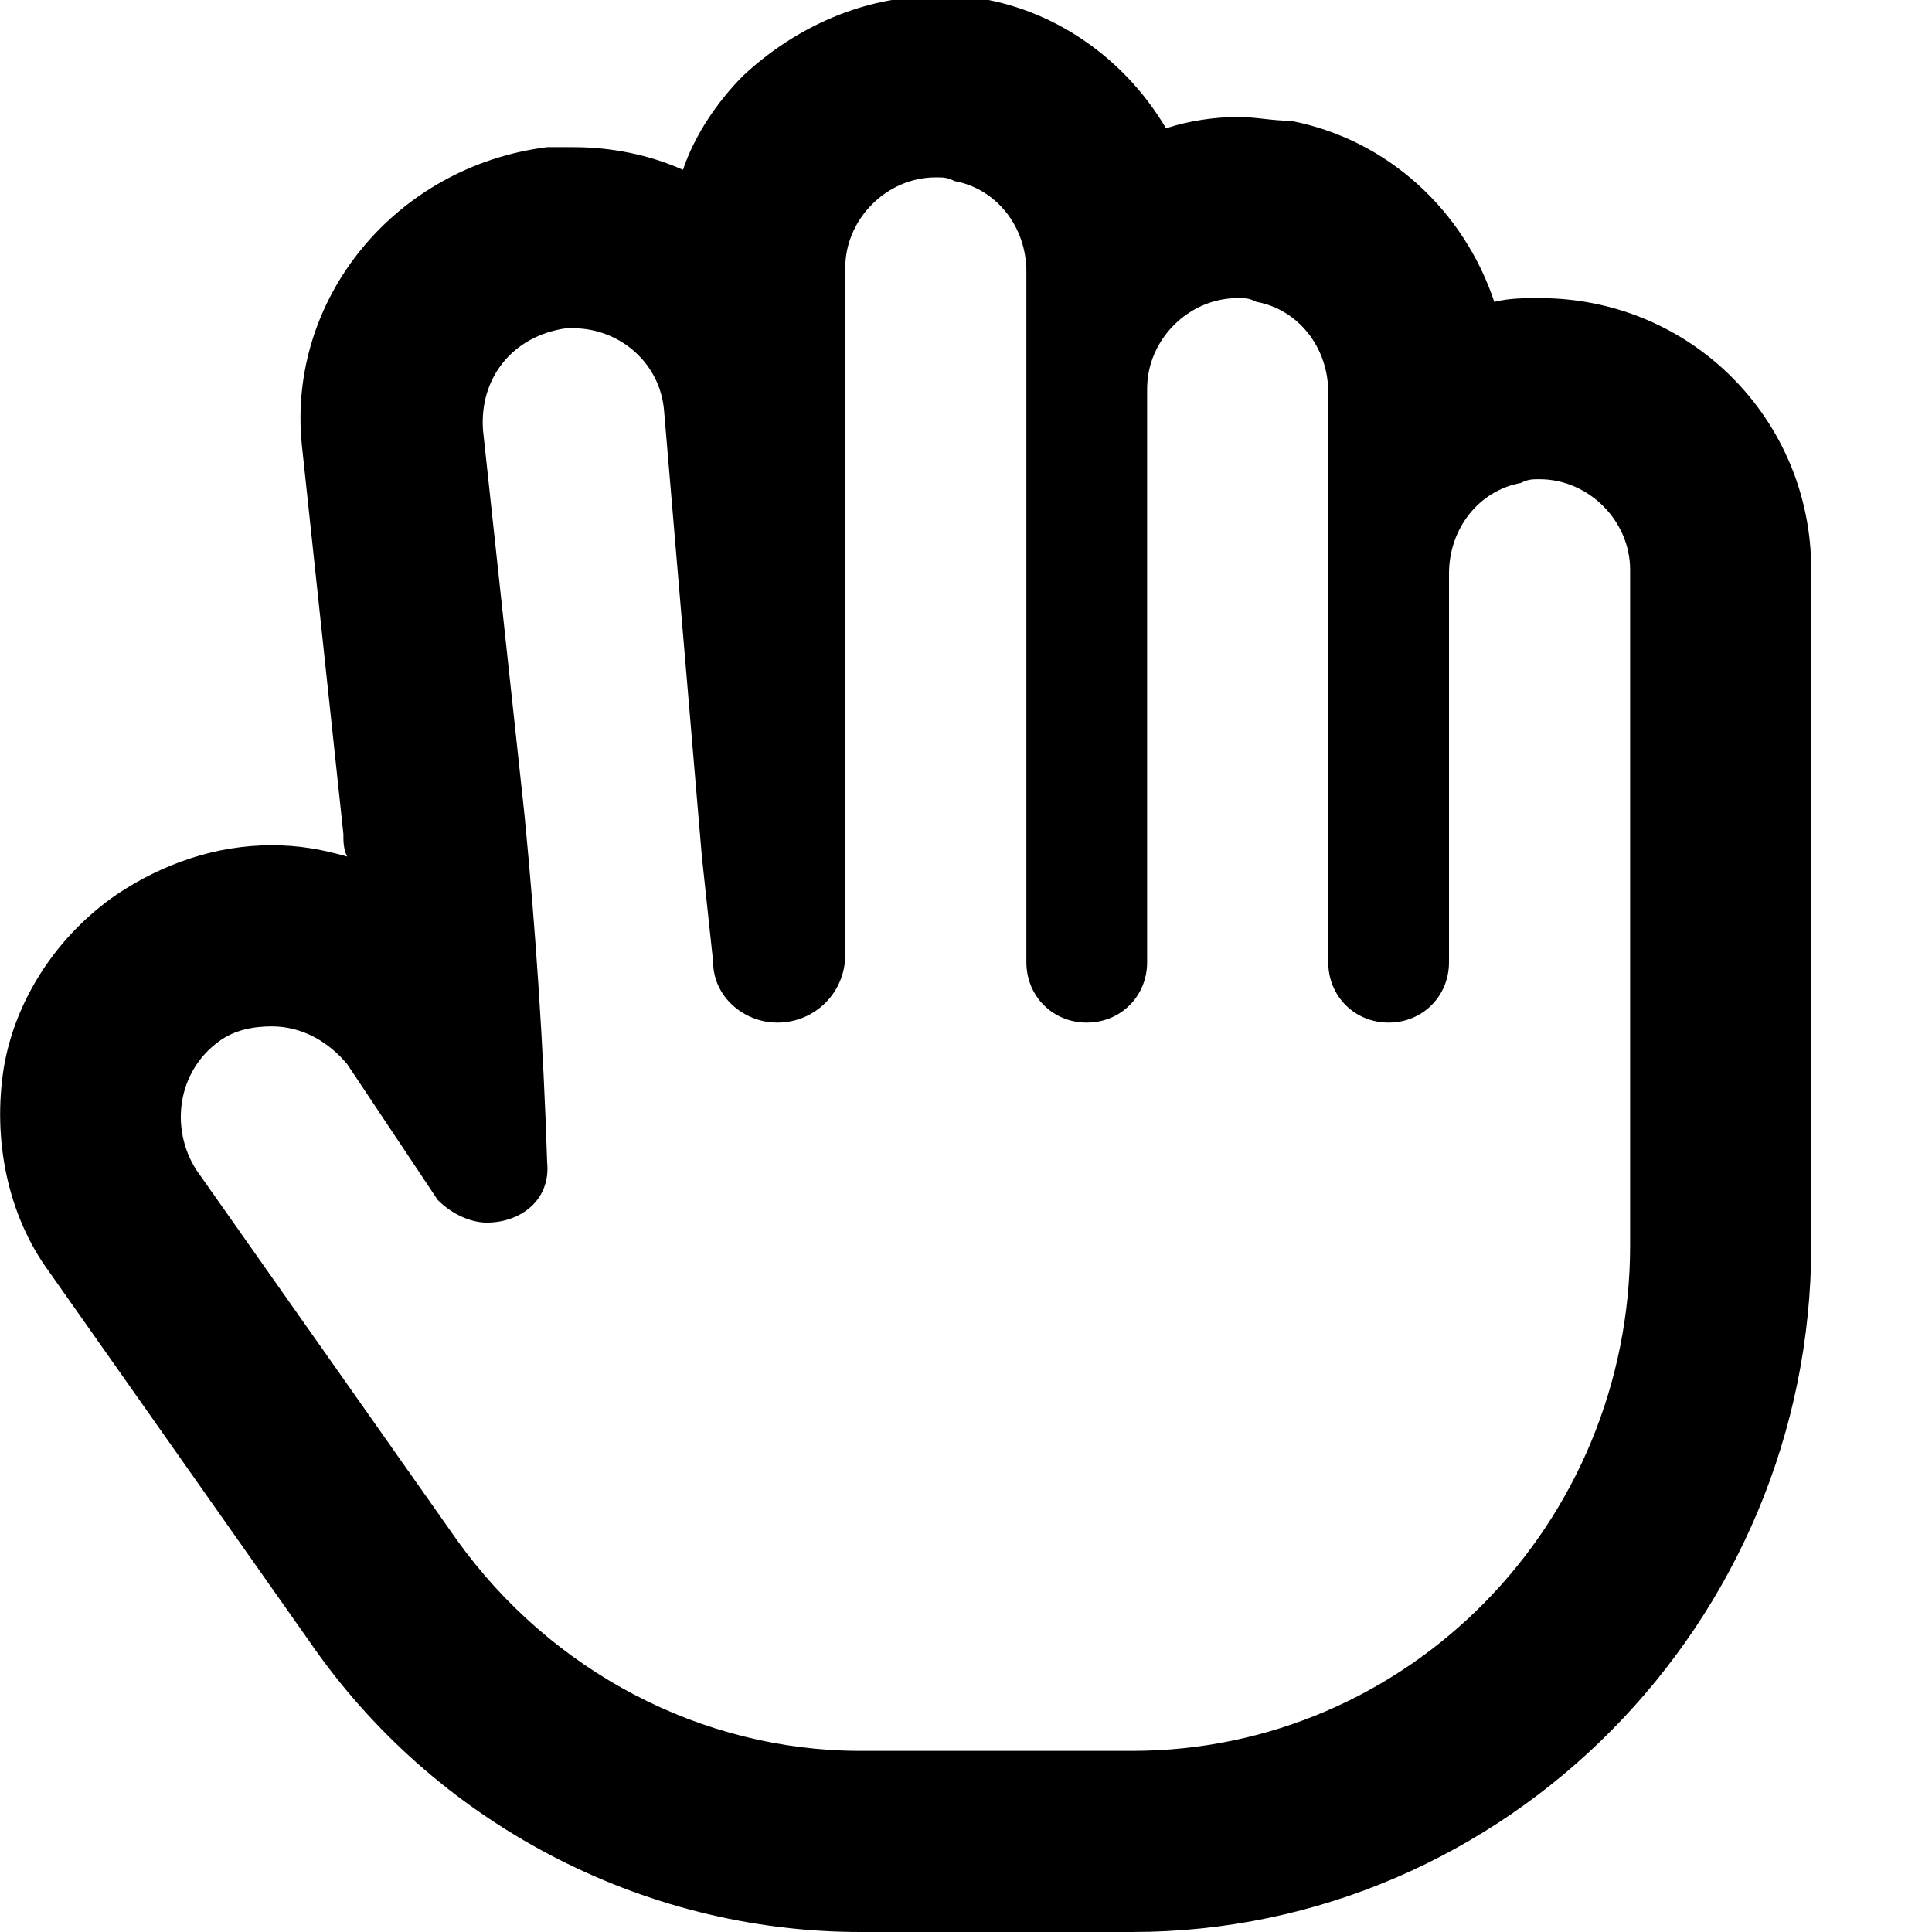 <svg xmlns="http://www.w3.org/2000/svg" viewBox="0 0 512 512"><!-- Font Awesome Pro 6.0.0-alpha1 by @fontawesome - https://fontawesome.com License - https://fontawesome.com/license (Commercial License) --><path d="M248 47C250 47 251 47 253 48C264 50 272 60 272 72V255C272 264 279 271 288 271C297 271 304 264 304 255V103C304 90 315 79 328 79C330 79 331 79 333 80C344 82 352 92 352 104V255C352 264 359 271 368 271C377 271 384 264 384 255V152C384 140 392 130 403 128C405 127 406 127 408 127C421 127 432 138 432 151V330C432 404 373 464 300 464H228C186 464 146 443 121 408L52 310C45 299 47 284 58 276C62 273 67 272 72 272C80 272 87 276 92 282L116 318C120 322 125 324 129 324C138 324 146 318 145 308C144 277 142 247 139 216L128 114C127 100 136 89 150 87C150 87 151 87 152 87C164 87 175 96 176 109L186 227C187 236 188 246 189 255C189 264 197 271 206 271C216 271 224 263 224 253V71C224 58 235 47 248 47M248 -1L248 -1C229 -1 211 7 197 20C190 27 184 36 181 45C172 41 162 39 152 39C150 39 147 39 145 39C105 44 76 79 80 118L91 221C91 223 91 225 92 227C85 225 79 224 72 224C57 224 43 229 31 237C15 248 4 265 1 283C-2 302 2 322 13 337L82 435C115 483 170 512 228 512H300C399 512 480 430 480 330V151C480 111 448 79 408 79C404 79 400 79 396 80C388 56 368 37 342 32C337 32 333 31 328 31C322 31 315 32 309 34C299 17 282 4 262 0C257 0 253 -1 248 -1L248 -1Z"/></svg>